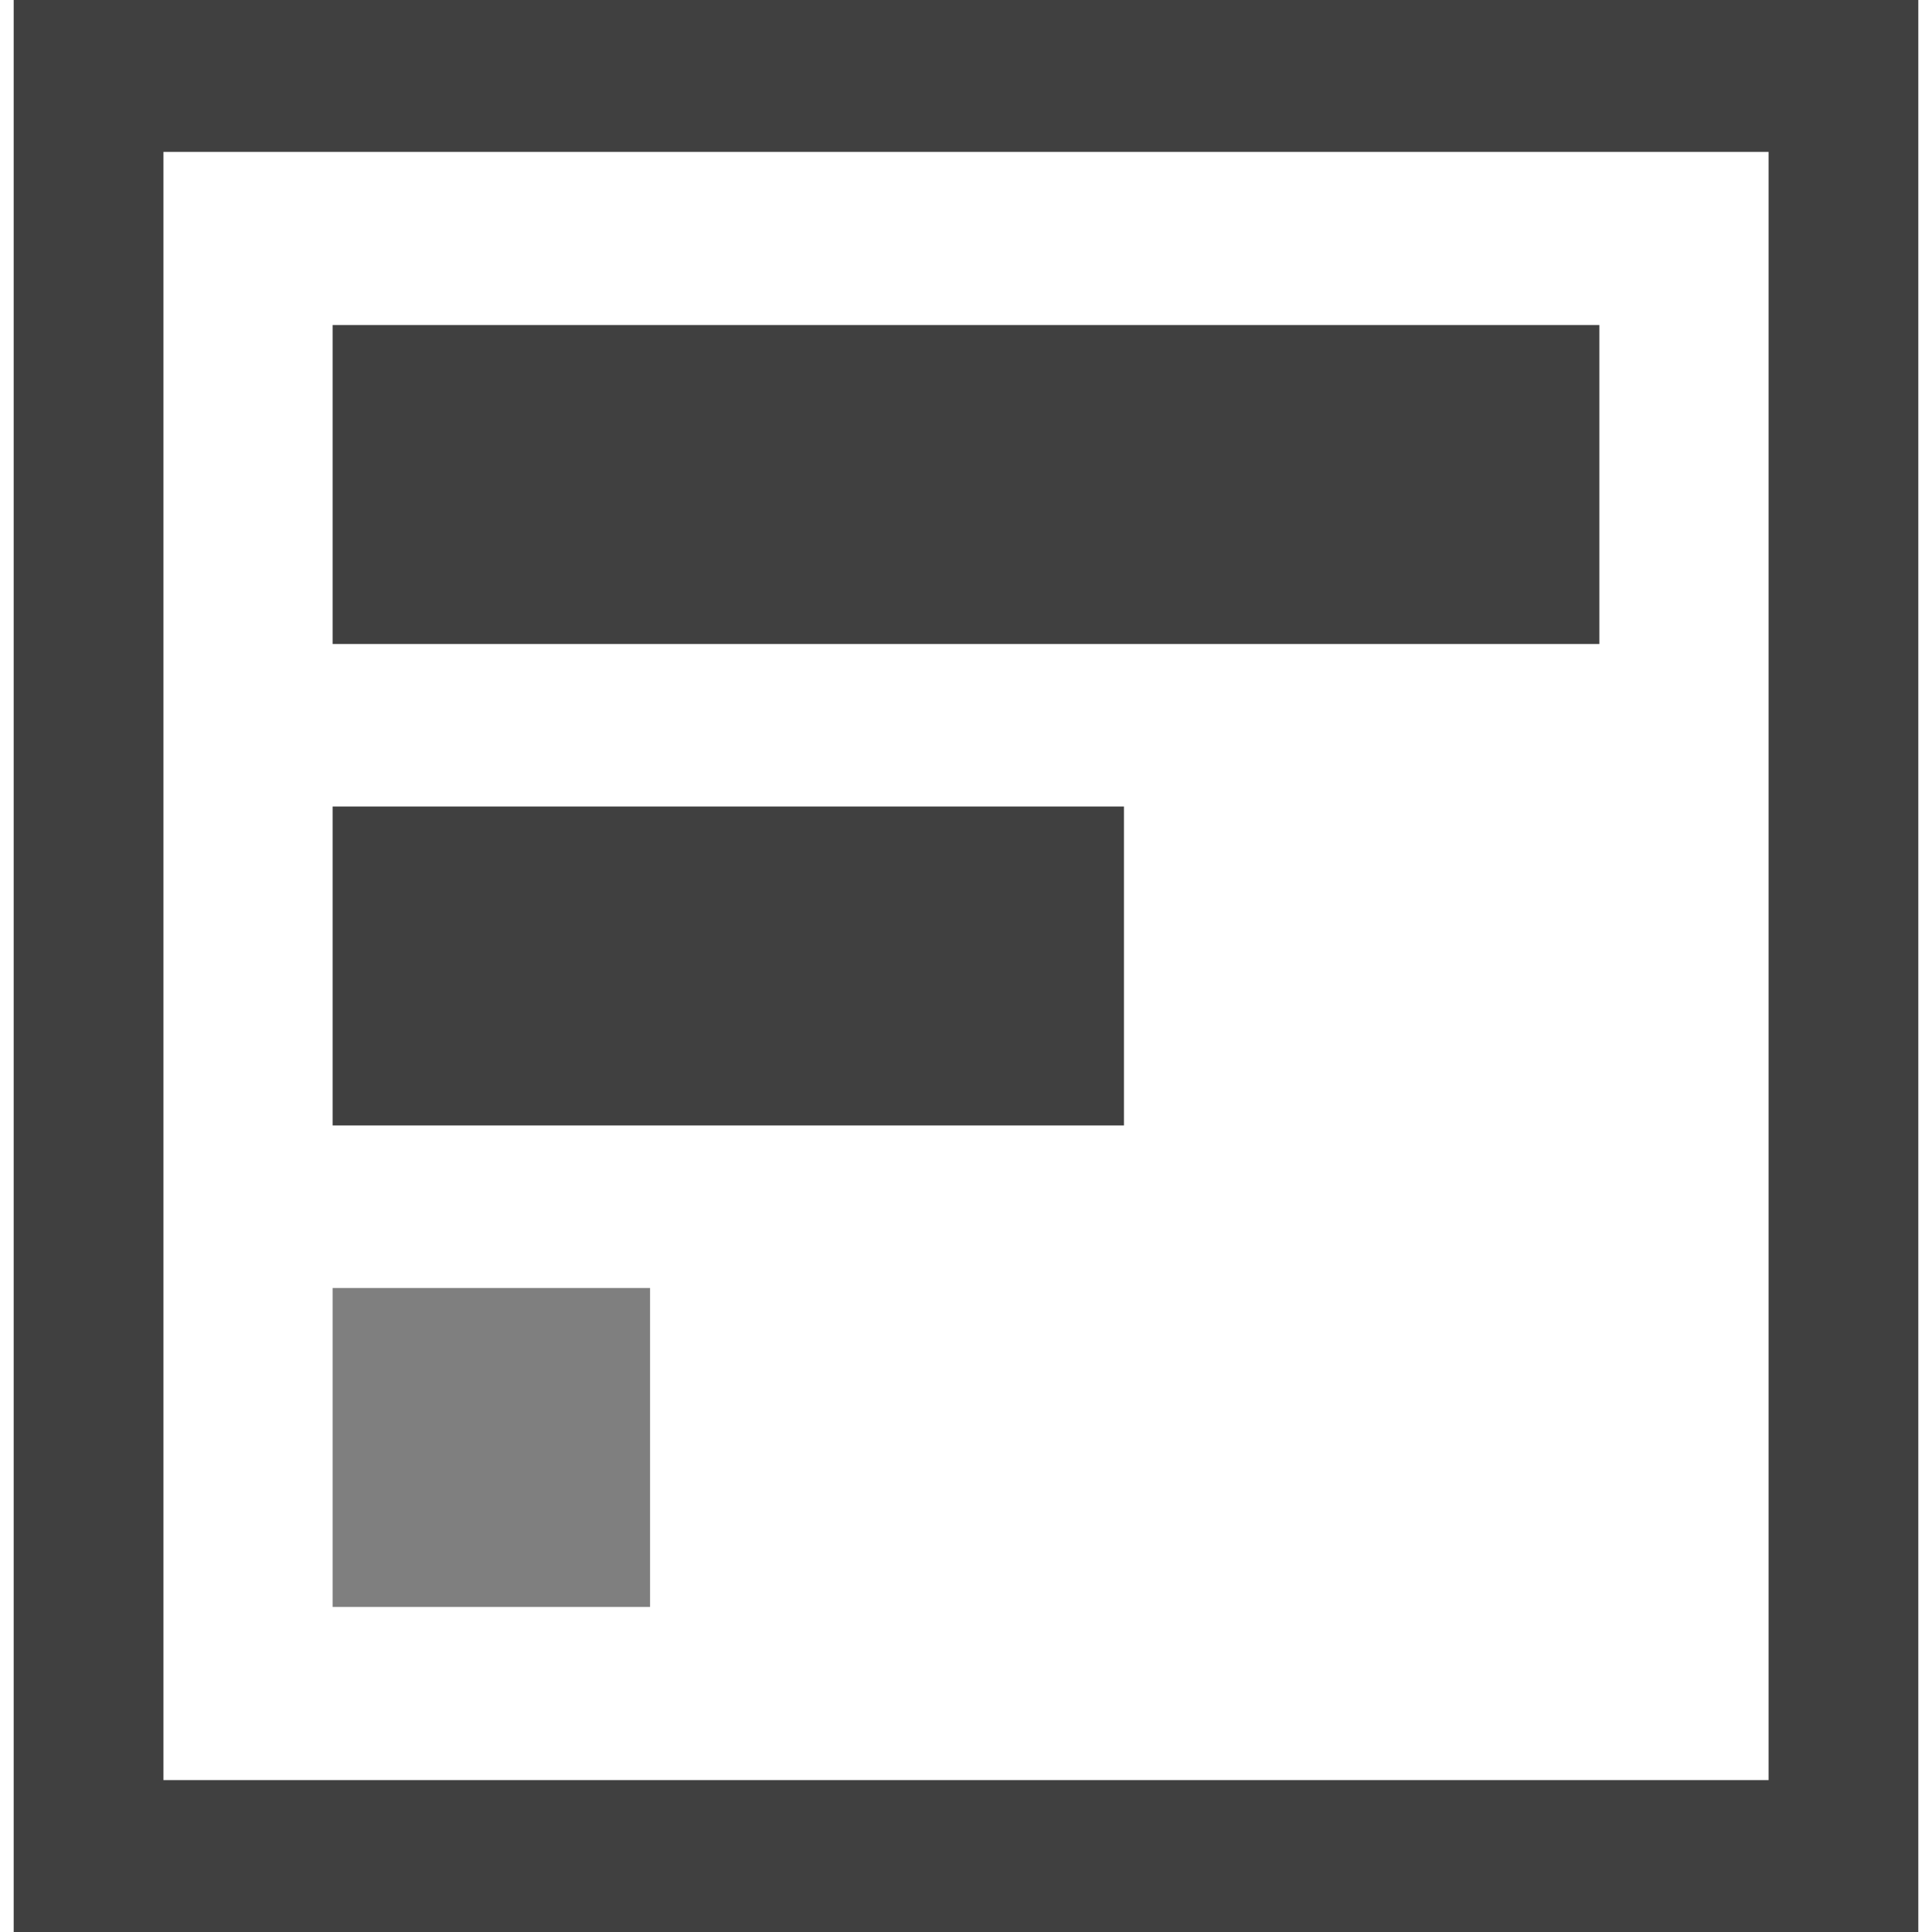<svg id="vector" xmlns="http://www.w3.org/2000/svg" width="72" height="72" viewBox="0 0 72 72"><defs><clipPath id="clip_path_0"><path d="M-22.02,-7.2l311.04,0l0,86.4l-311.04,0z"/></clipPath></defs><g id="g_0"><path fill="#000000" d="M0.51,0L71.49,0L71.49,72L0.51,72ZM6.091,5.661L65.91,5.661L65.91,66.339L6.091,66.339Z" fill-rule="evenodd" fill-opacity="0.75" clip-path="url(#clip_path_0)"/></g><path fill="#000" d="M12.396,12.113L59.604,12.113L59.604,24L12.396,24Z" fill-rule="evenodd" fill-opacity="0.75" id="path_0"/><path fill="#000" d="m12.396,30.056l29.491,0l0,11.887l-29.491,0z" fill-rule="evenodd" fill-opacity="0.75" id="path_1"/><path fill="#000" d="m12.396,48l11.83,0l0,11.886l-11.83,0z" fill-rule="evenodd" fill-opacity="0.5" id="path_2"/></svg>